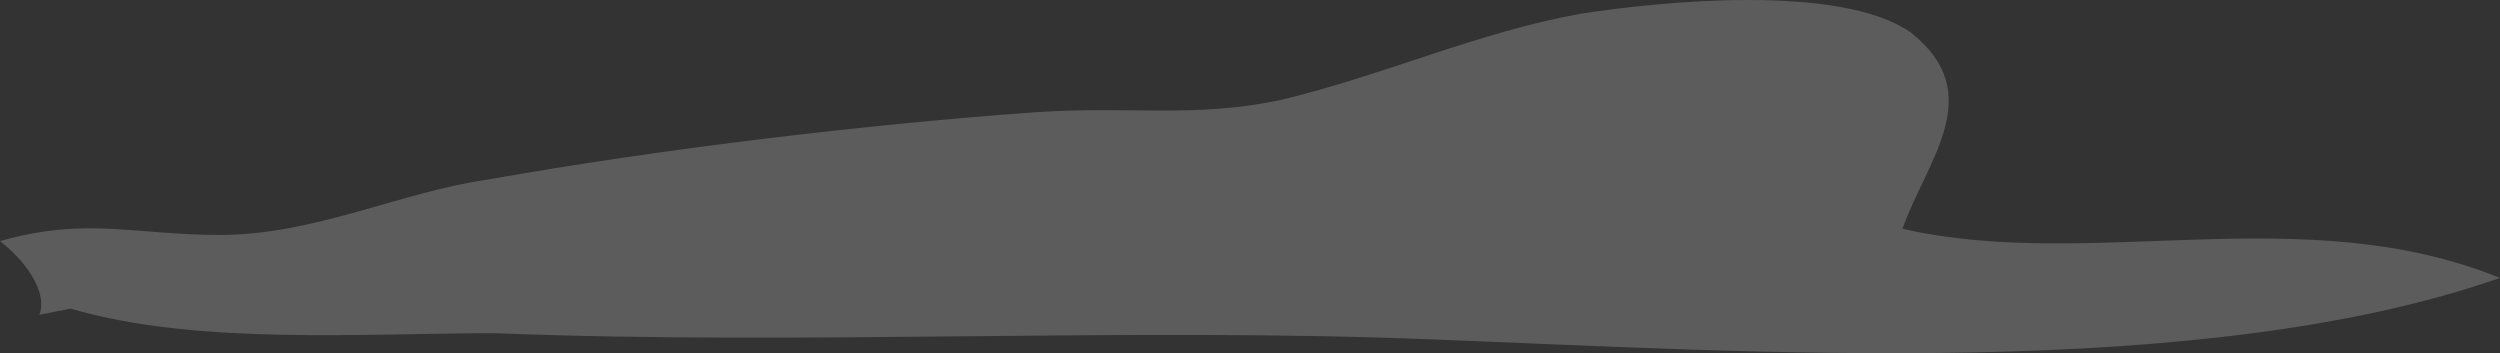 <svg xmlns="http://www.w3.org/2000/svg" width="221.534" height="31.298" viewBox="0 0 221.534 31.298">
  <rect x="0" y="0" width="221.534" height="31.298" fill="#333333" stroke="none"/>
  <path id="Path_887" data-name="Path 887" d="M733.714,953.336c2.09-5.987,7.664-11.973.7-17.416-6.27-4.354-22.293-2.721-29.259-1.633-9.056,1.633-17.416,5.443-26.473,7.62-7.663,1.633-13.236.544-21.6,1.088-15.326,1.089-33.439,3.266-48.765,5.987-7.663,1.088-15.326,4.9-23.686,4.9-7.663,0-11.843-1.632-19.506.545,2.786,2.176,4.18,4.9,3.483,6.53l2.787-.544c11.146,3.266,25.776,2.177,37.619,2.177,27.866,1.089,55.731-.544,82.9.544,28.562,1.089,68.271,3.81,94.744-5.442C769.243,950.615,750.434,957.146,733.714,953.336Z" transform="translate(-565.126 -933.063)" fill="rgba(255,255,255,0.2)"/>
</svg>
